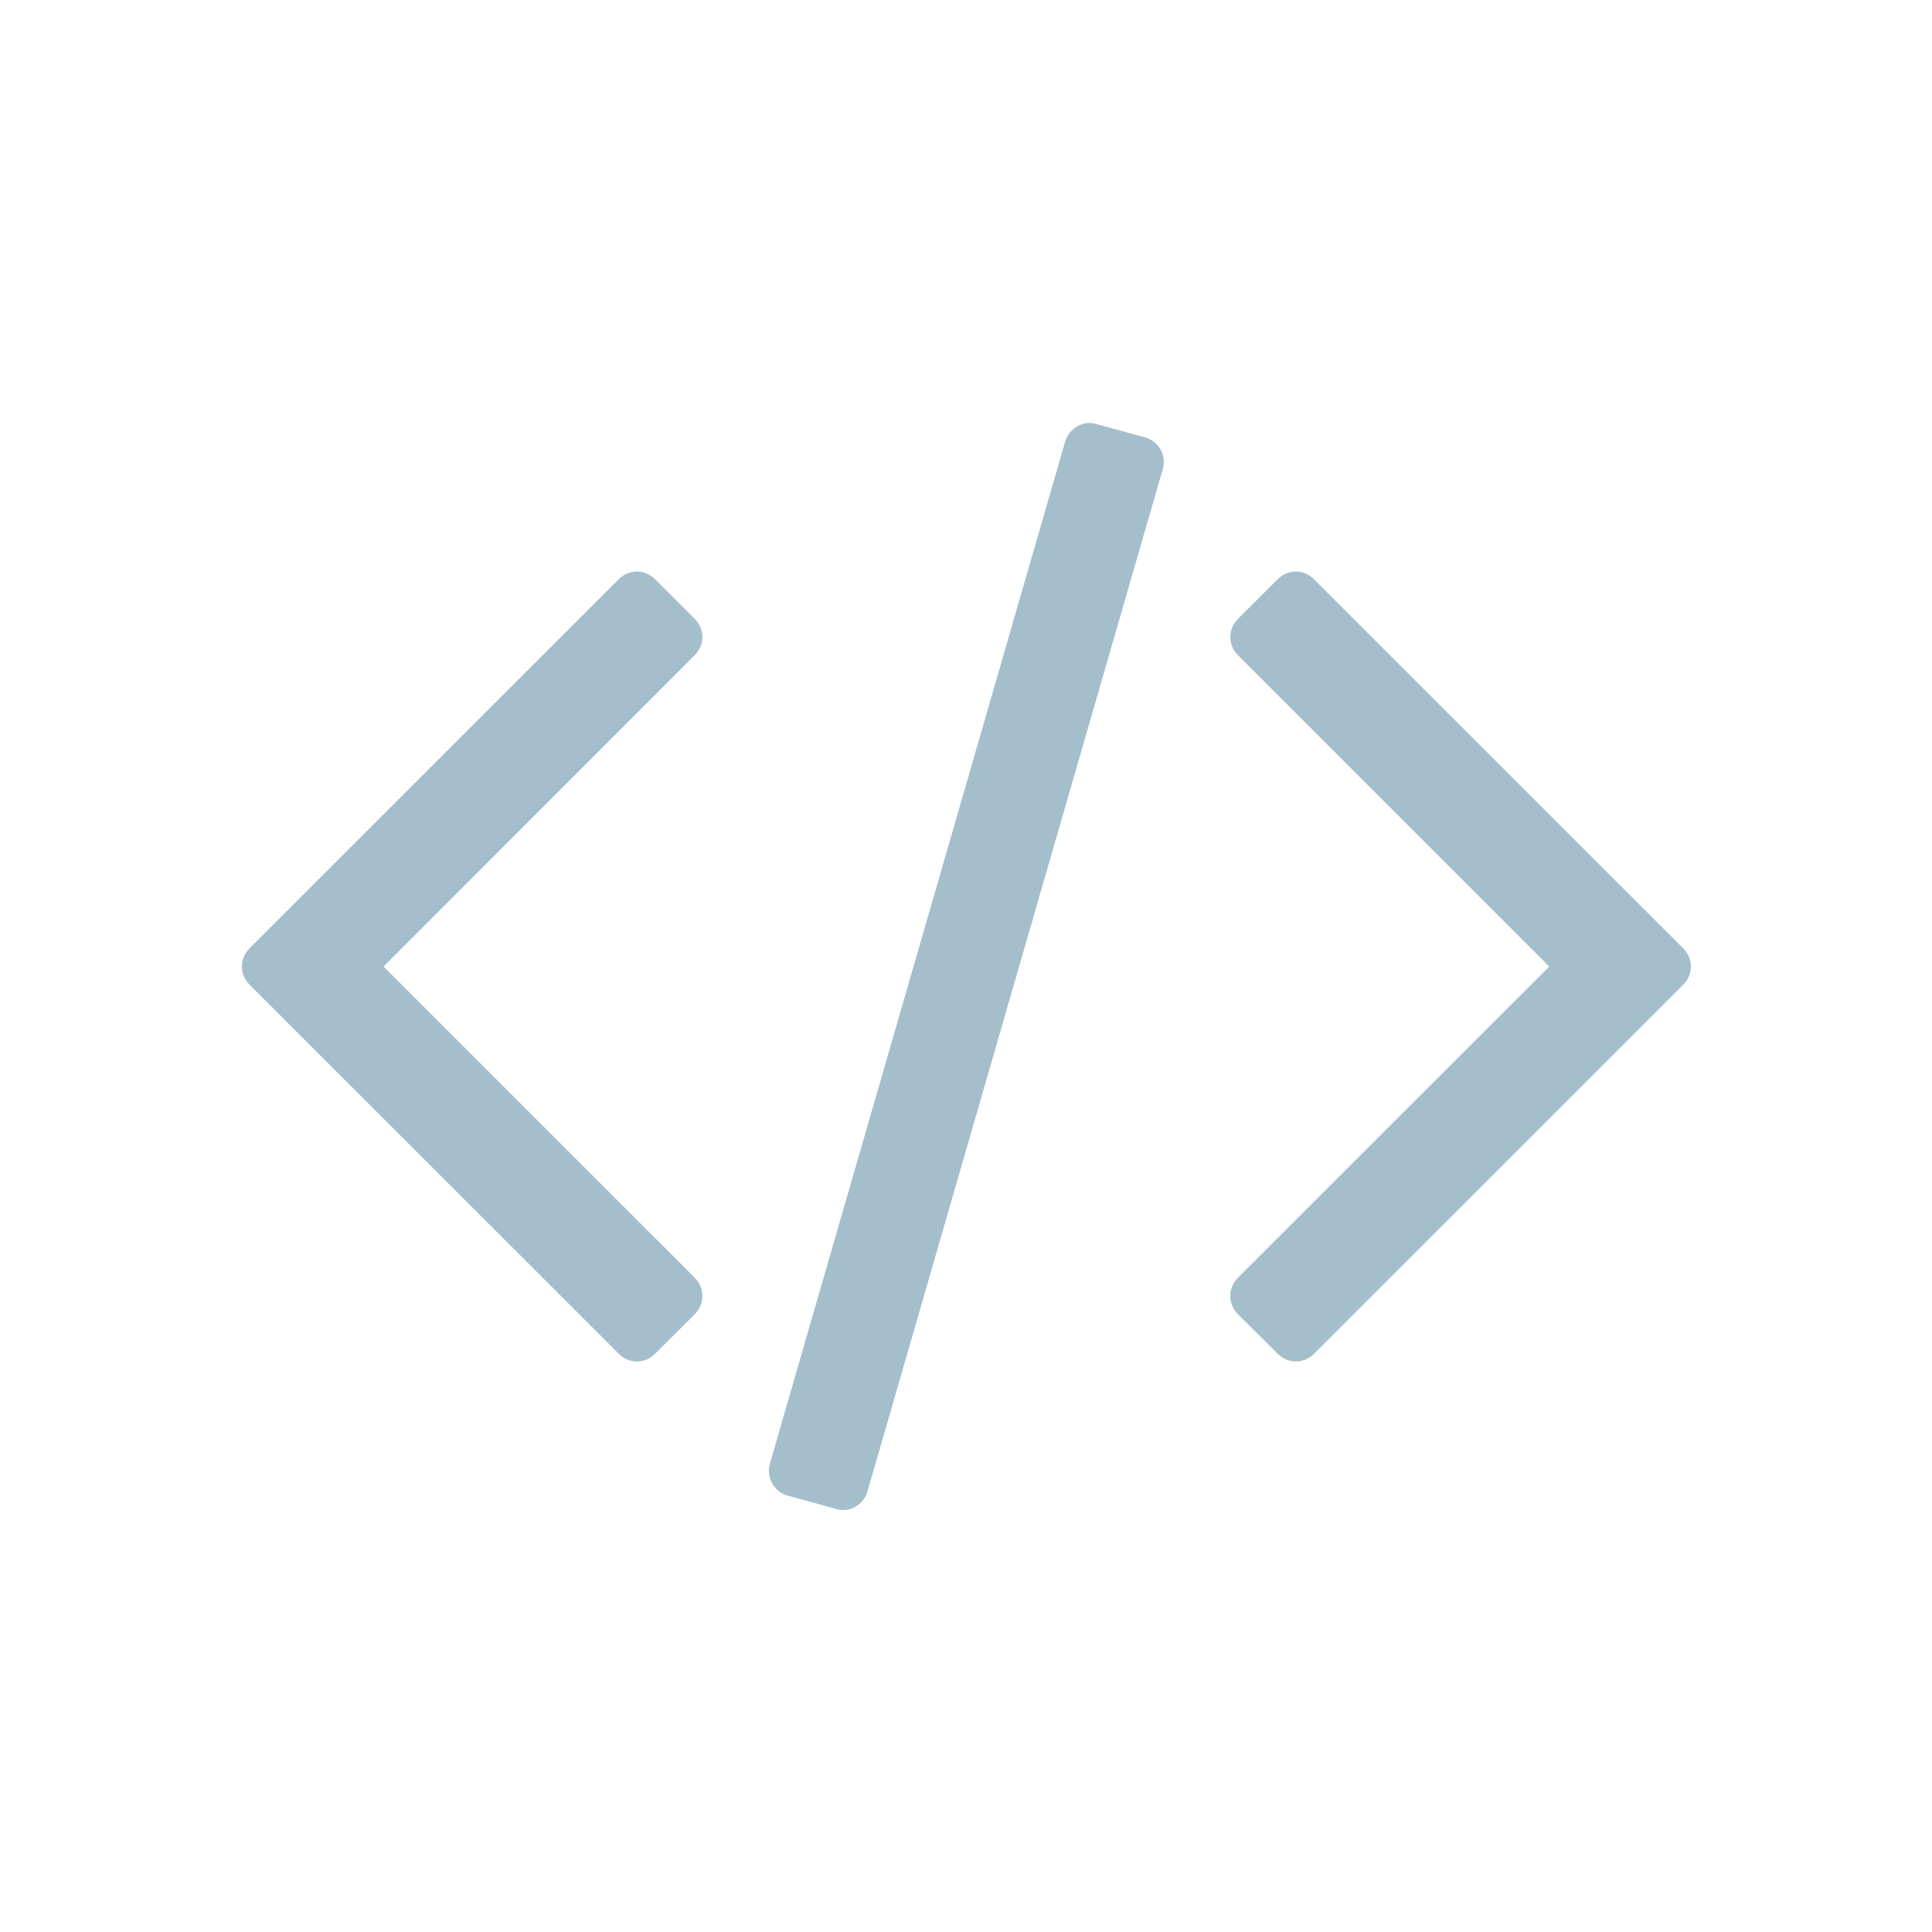 <?xml version="1.0" encoding="utf-8"?>
<!-- Generator: Adobe Illustrator 16.0.0, SVG Export Plug-In . SVG Version: 6.00 Build 0)  -->
<!DOCTYPE svg PUBLIC "-//W3C//DTD SVG 1.1//EN" "http://www.w3.org/Graphics/SVG/1.1/DTD/svg11.dtd">
<svg version="1.1" xmlns="http://www.w3.org/2000/svg" xmlns:xlink="http://www.w3.org/1999/xlink" x="0px" y="0px" width="512px"
	 height="512px" viewBox="0 0 512 512" enable-background="new 0 0 512 512" xml:space="preserve">
<g id="Layer_1">
</g>
<g id="Isolation_Mode">
	<path fill="#A4BECC" d="M173.603,358.762c-2.723,2.724-6.915,2.724-9.638,0l-97.824-97.793c-2.723-2.724-2.723-6.916,0-9.669
		l97.824-97.793c2.723-2.724,6.915-2.724,9.638,0l10.496,10.495c2.723,2.723,2.723,6.915,0,9.638l-82.463,82.51l82.463,82.448
		c2.723,2.753,2.723,6.946,0,9.7L173.603,358.762z M229.875,395.298c-1.071,3.579-4.834,5.661-8.201,4.62l-13.004-3.58
		c-3.58-1.04-5.66-4.835-4.651-8.415l78.271-270.952c1.102-3.58,4.865-5.646,8.23-4.605l13.005,3.565
		c3.611,1.041,5.661,4.834,4.621,8.399L229.875,395.298z M348.23,358.762c-2.723,2.724-6.915,2.724-9.639,0l-10.525-10.464
		c-2.692-2.754-2.692-6.947,0-9.7l82.494-82.448l-82.494-82.51c-2.692-2.723-2.692-6.915,0-9.638l10.525-10.495
		c2.724-2.724,6.916-2.724,9.639,0l97.824,97.793c2.725,2.754,2.725,6.946,0,9.669L348.23,358.762z"/>
</g>
</svg>
